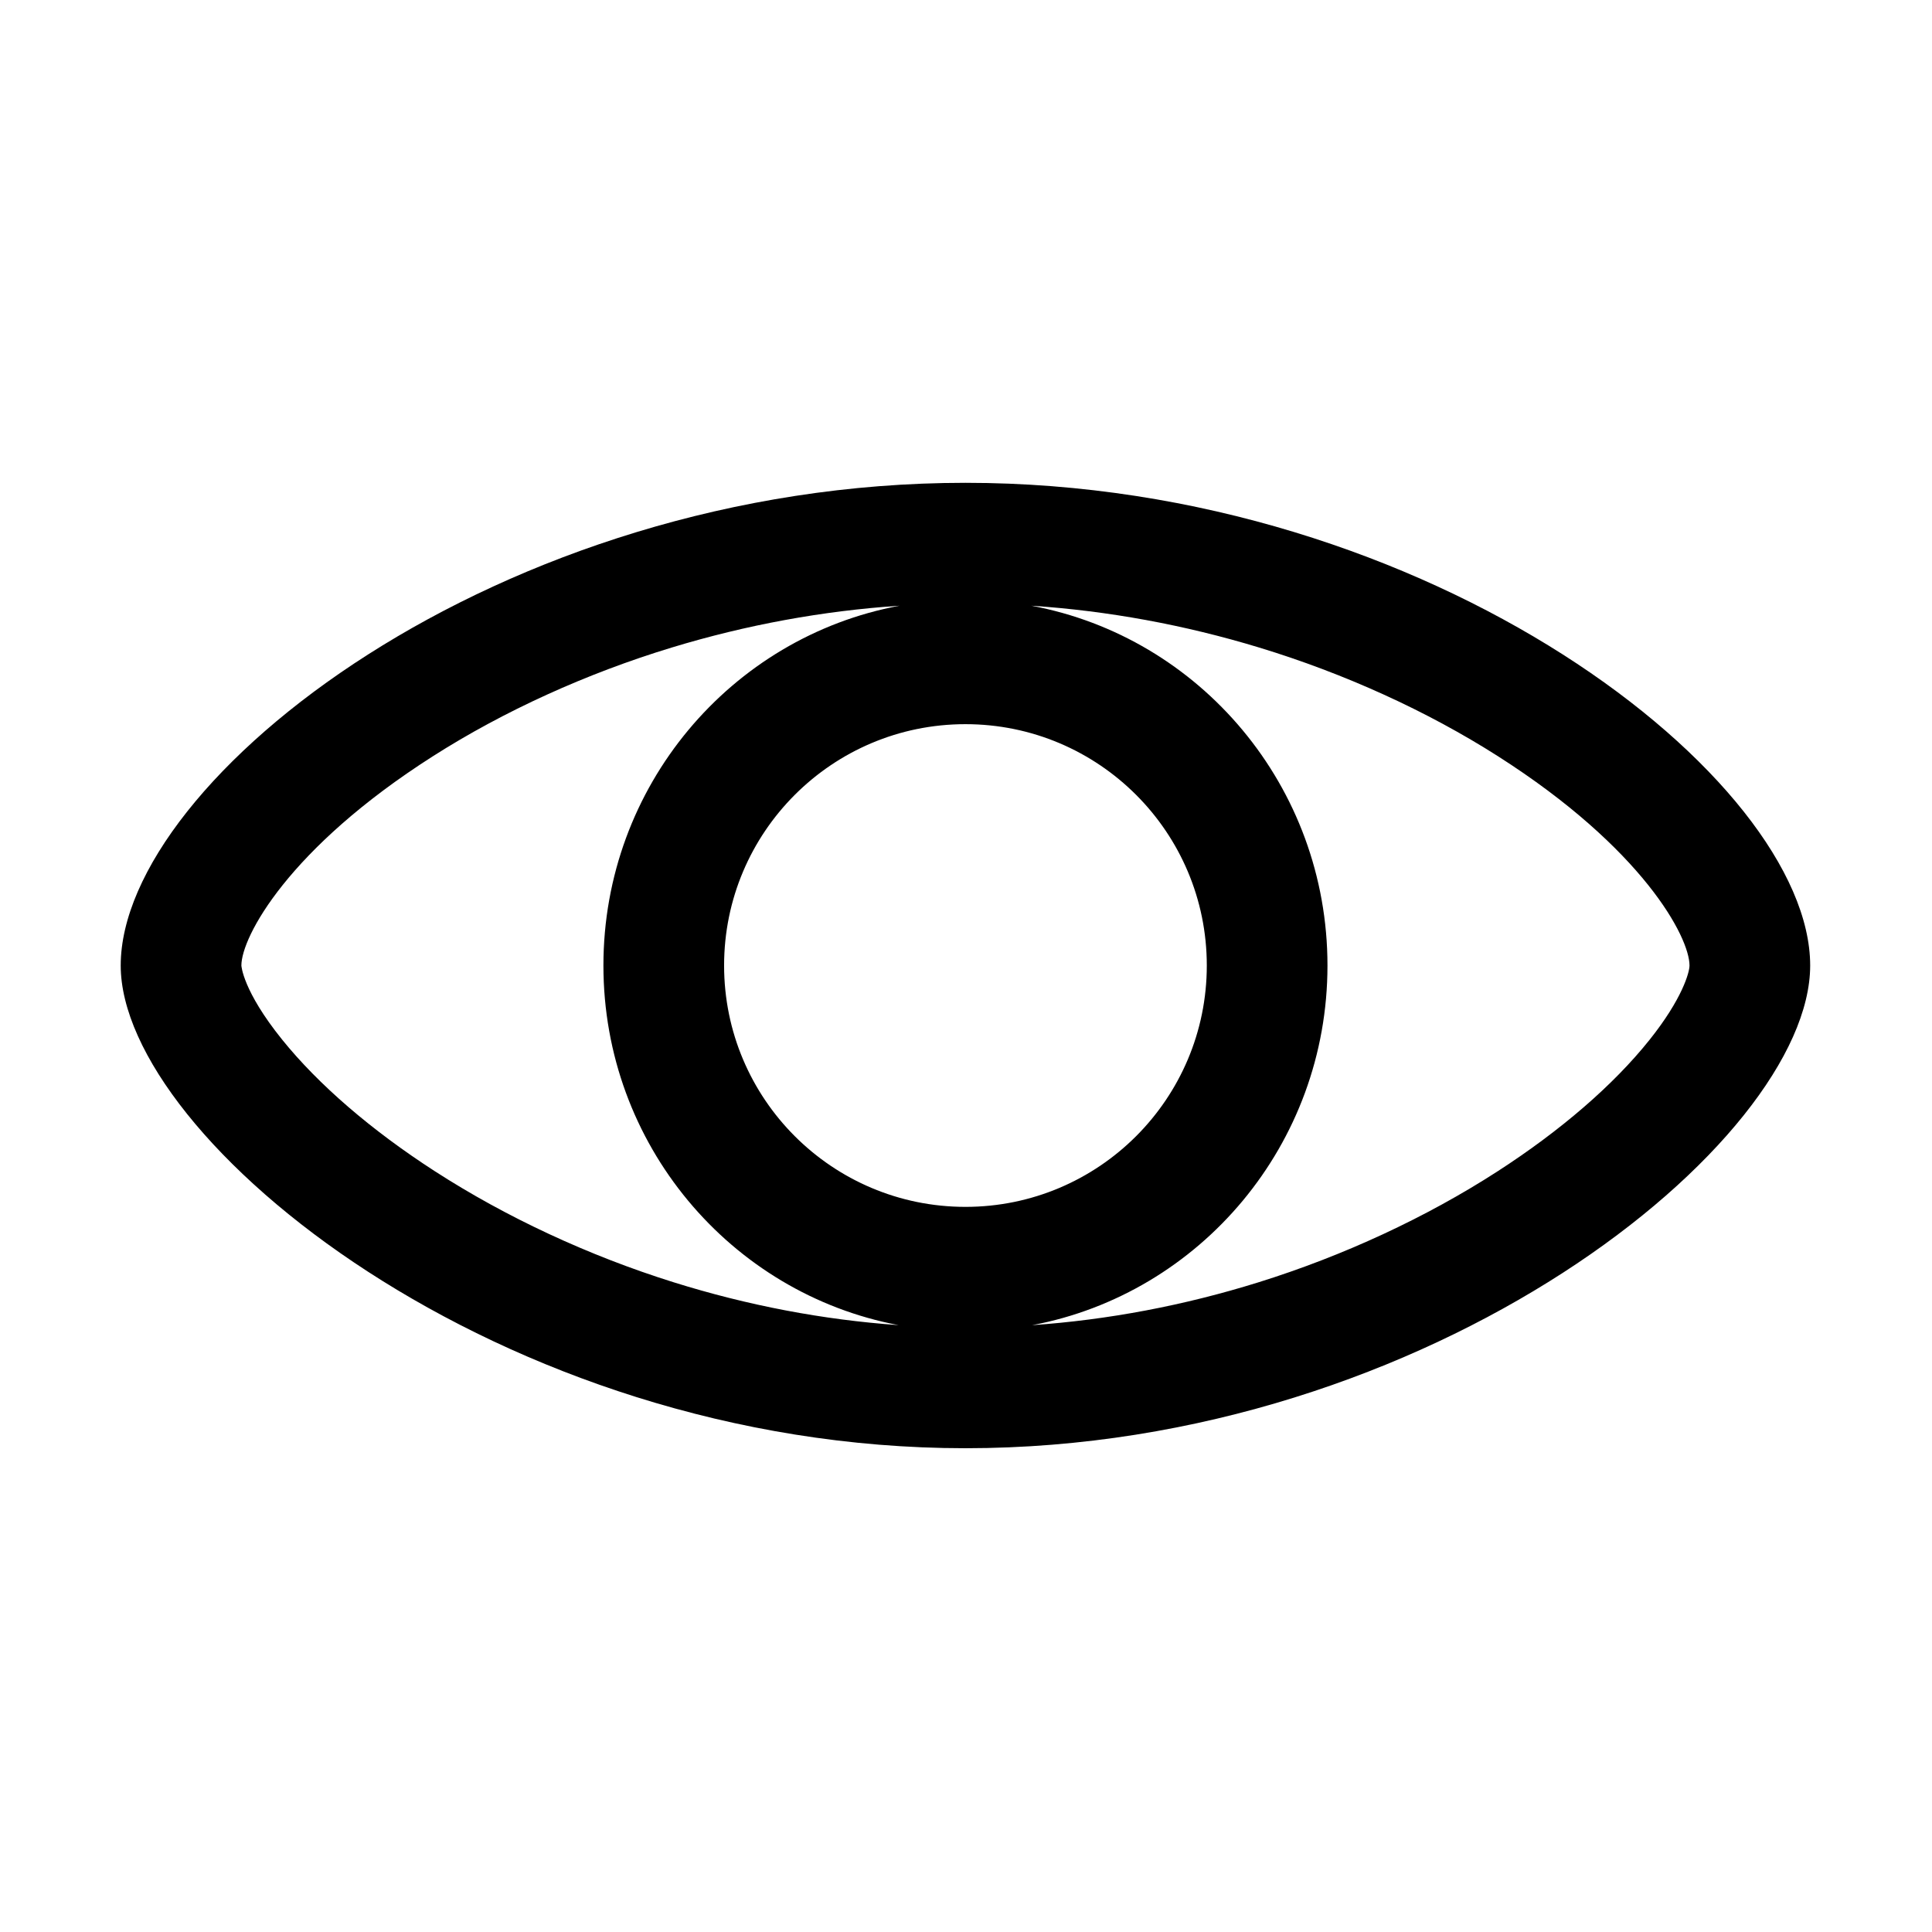 <?xml version="1.0" standalone="no"?><!DOCTYPE svg PUBLIC "-//W3C//DTD SVG 1.1//EN" "http://www.w3.org/Graphics/SVG/1.1/DTD/svg11.dtd"><svg t="1532599162765" class="icon" style="" viewBox="0 0 1024 1024" version="1.1" xmlns="http://www.w3.org/2000/svg" p-id="4192" xmlns:xlink="http://www.w3.org/1999/xlink" width="200" height="200"><defs><style type="text/css"></style></defs><path d="M511.706 255.903c-247.272 0-447.724 157.276-447.724 255.843 0 91.759 200.453 255.843 447.724 255.843s447.724-162.549 447.724-255.843c0-98.568-200.453-255.843-447.724-255.843zM383.785 511.745c0-70.649 57.272-127.921 127.921-127.921s127.921 57.272 127.921 127.921-57.272 127.921-127.921 127.921S383.785 582.394 383.785 511.745zM230.471 620.774c-33.686-21.753-61.684-45.89-80.965-69.801-20.836-25.838-21.566-39.108-21.568-39.234 0-15.076 24.823-62.04 101.554-110.945 37.515-23.911 81.273-43.824 126.543-57.587 39.619-12.045 80.093-19.451 120.737-22.162-89.292 16.6-156.948 95.661-156.948 190.7 0 94.868 67.412 173.812 156.465 190.607-40.024-2.834-80.016-10.433-119.311-22.737-44.936-14.069-88.682-34.418-126.506-58.843z m643.807-69.616c-19.089 23.894-46.984 48.016-80.668 69.759-37.776 24.384-81.576 44.702-126.662 58.755-39.464 12.301-79.663 19.889-119.927 22.702 89.103-16.754 156.568-95.723 156.568-190.627 0-95.04-67.656-174.1-156.948-190.7 40.644 2.711 81.117 10.116 120.737 22.162 45.269 13.762 89.028 33.676 126.543 57.587 76.73 48.905 101.553 95.868 101.553 110.95 0 3.583-3.808 17.648-21.196 39.413z" p-id="4193"></path></svg>